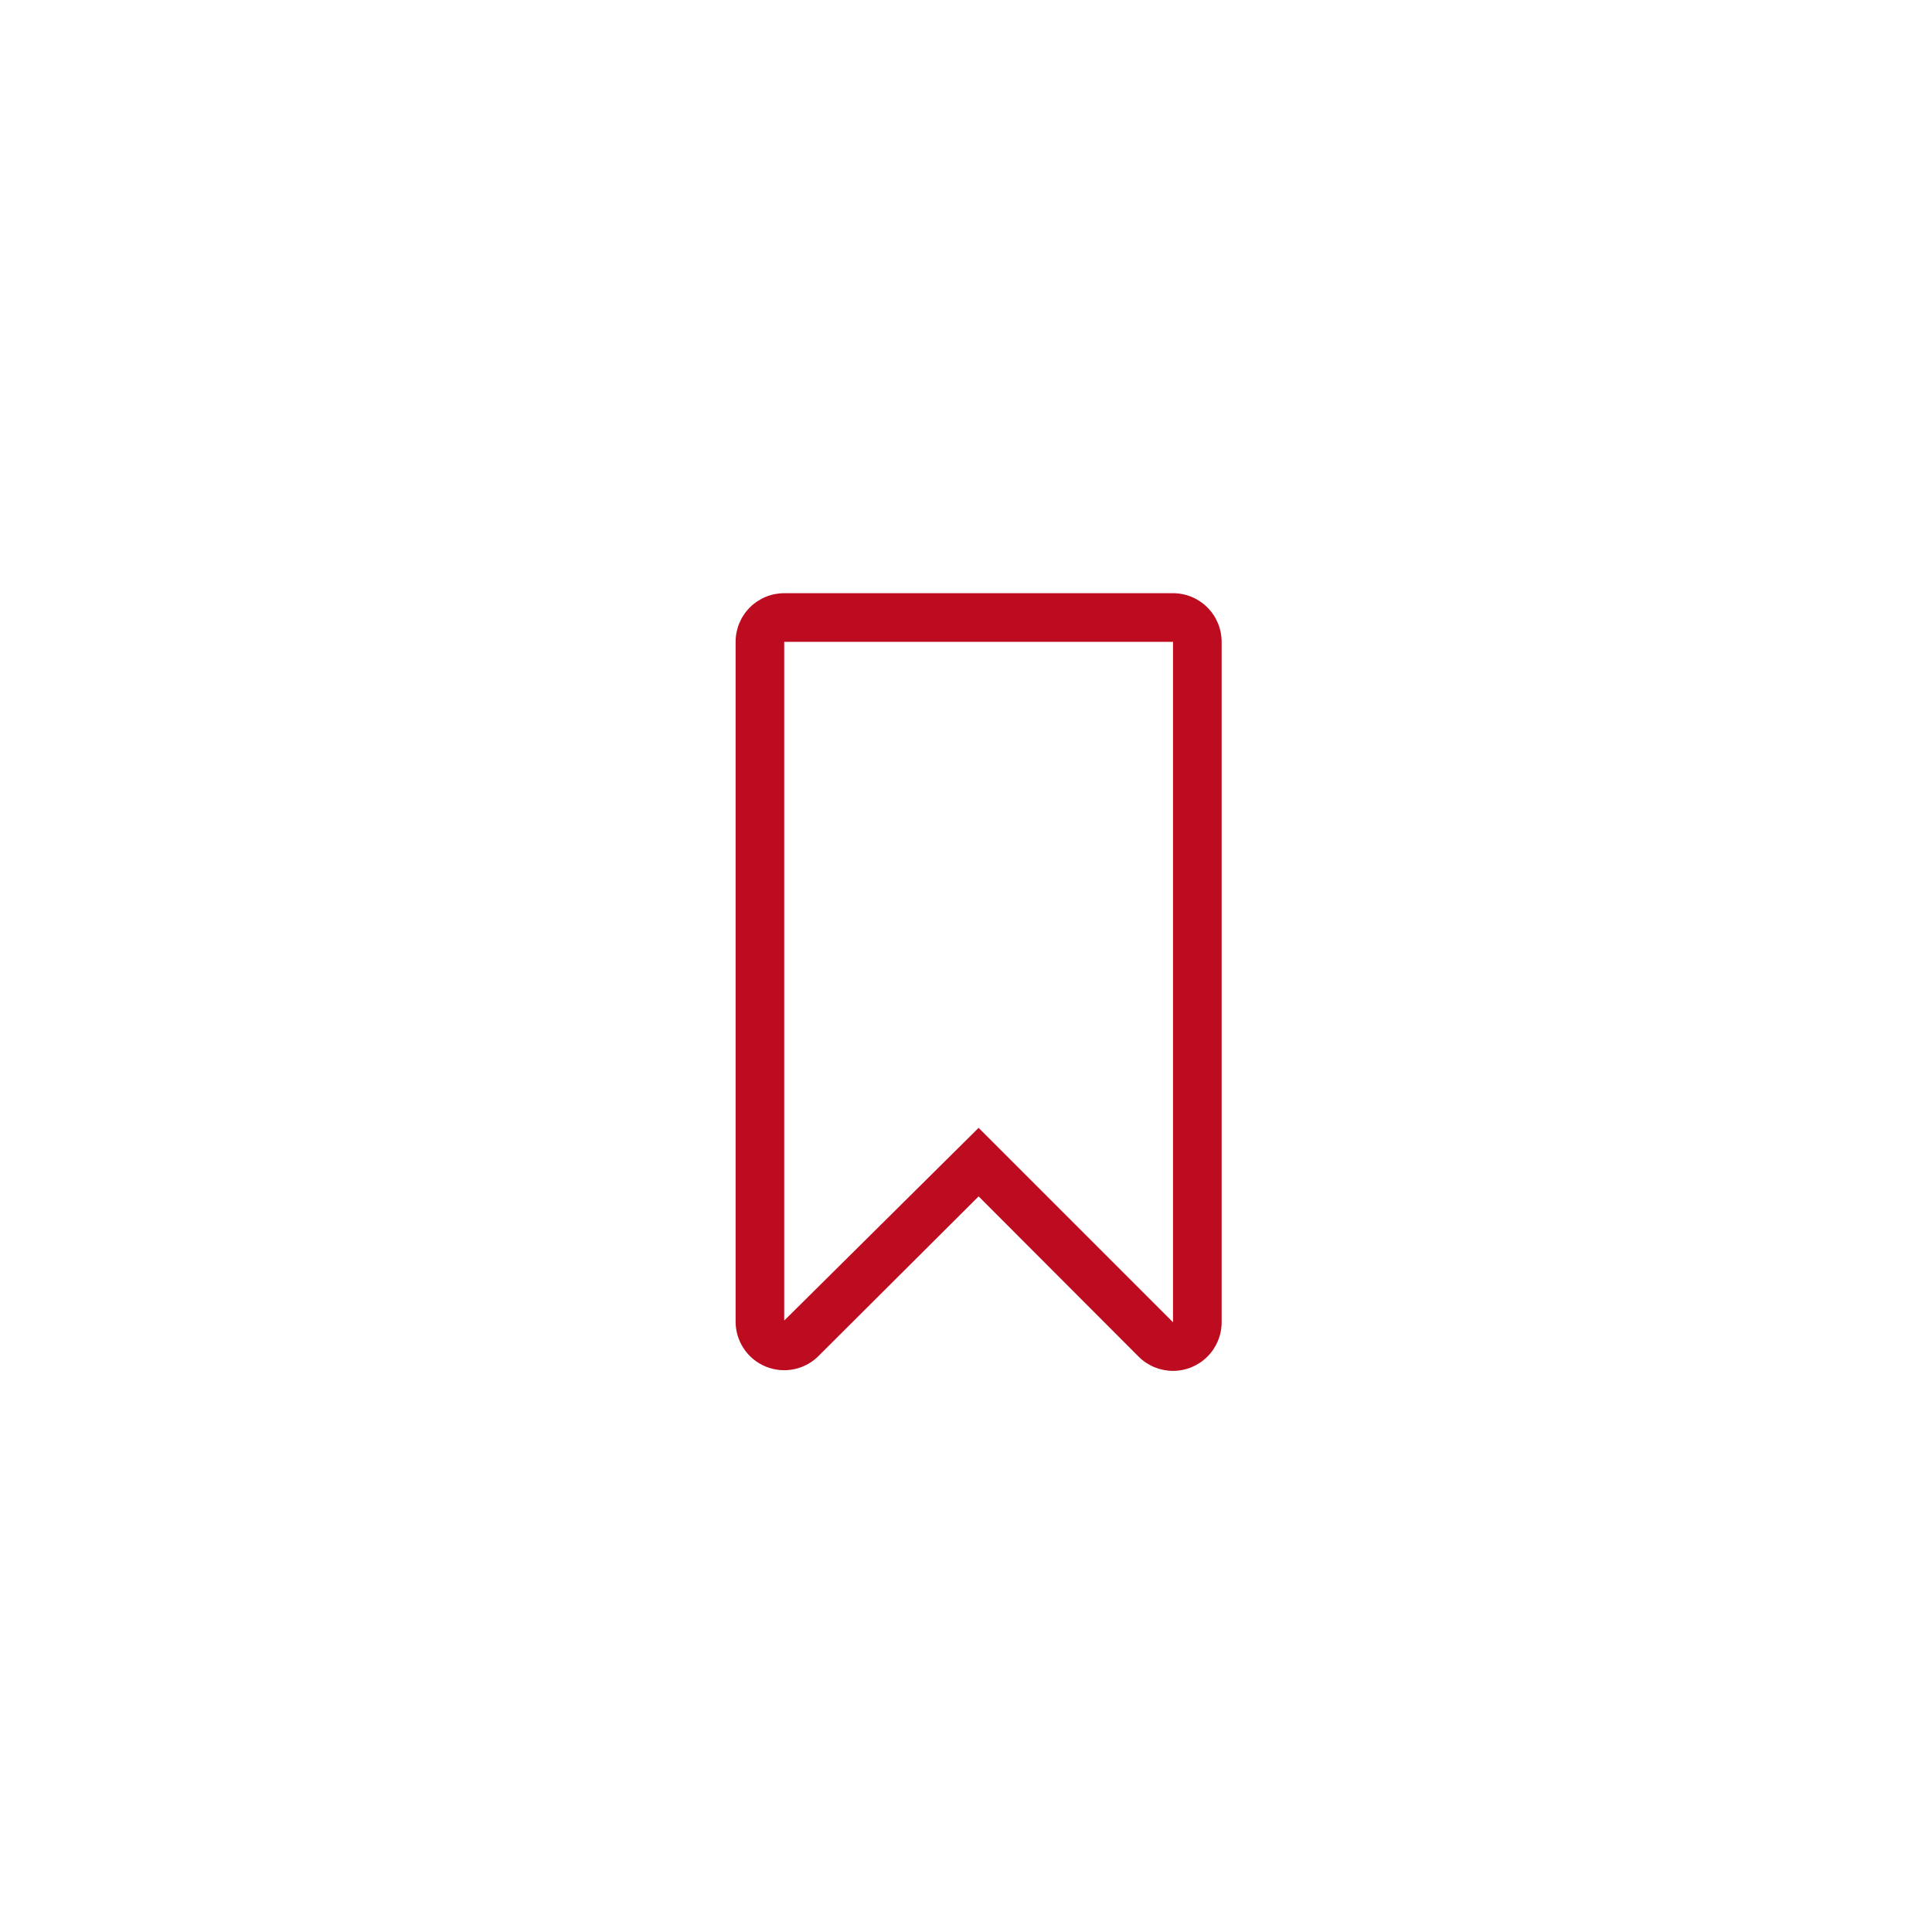 <svg width="53" height="53" viewBox="0 0 53 53" fill="none" xmlns="http://www.w3.org/2000/svg">
<g filter="url(#filter0_d_3977_4872)">
<rect x="4.846" y="4.94" width="44" height="44" rx="10" fill="white"/>
<path d="M32.179 37.607C31.827 37.607 31.489 37.468 31.239 37.22L26.846 32.82L22.486 37.167C22.302 37.364 22.062 37.5 21.798 37.558C21.534 37.616 21.259 37.592 21.009 37.49C20.759 37.389 20.546 37.213 20.398 36.987C20.25 36.762 20.174 36.496 20.18 36.227V17.607C20.18 17.253 20.32 16.914 20.57 16.664C20.82 16.414 21.159 16.273 21.513 16.273H32.179C32.533 16.273 32.872 16.414 33.122 16.664C33.372 16.914 33.513 17.253 33.513 17.607V36.273C33.513 36.627 33.372 36.966 33.122 37.216C32.872 37.466 32.533 37.607 32.179 37.607ZM32.179 36.273V17.607H21.513V36.227L26.846 30.94L32.179 36.273Z" fill="#BD0B20"/>
</g>
<defs>
<filter id="filter0_d_3977_4872" x="0.846" y="0.94" width="52" height="52" filterUnits="userSpaceOnUse" color-interpolation-filters="sRGB">
<feFlood flood-opacity="0" result="BackgroundImageFix"/>
<feColorMatrix in="SourceAlpha" type="matrix" values="0 0 0 0 0 0 0 0 0 0 0 0 0 0 0 0 0 0 127 0" result="hardAlpha"/>
<feOffset/>
<feGaussianBlur stdDeviation="2"/>
<feComposite in2="hardAlpha" operator="out"/>
<feColorMatrix type="matrix" values="0 0 0 0 0 0 0 0 0 0 0 0 0 0 0 0 0 0 0.25 0"/>
<feBlend mode="normal" in2="BackgroundImageFix" result="effect1_dropShadow_3977_4872"/>
<feBlend mode="normal" in="SourceGraphic" in2="effect1_dropShadow_3977_4872" result="shape"/>
</filter>
</defs>
</svg>
